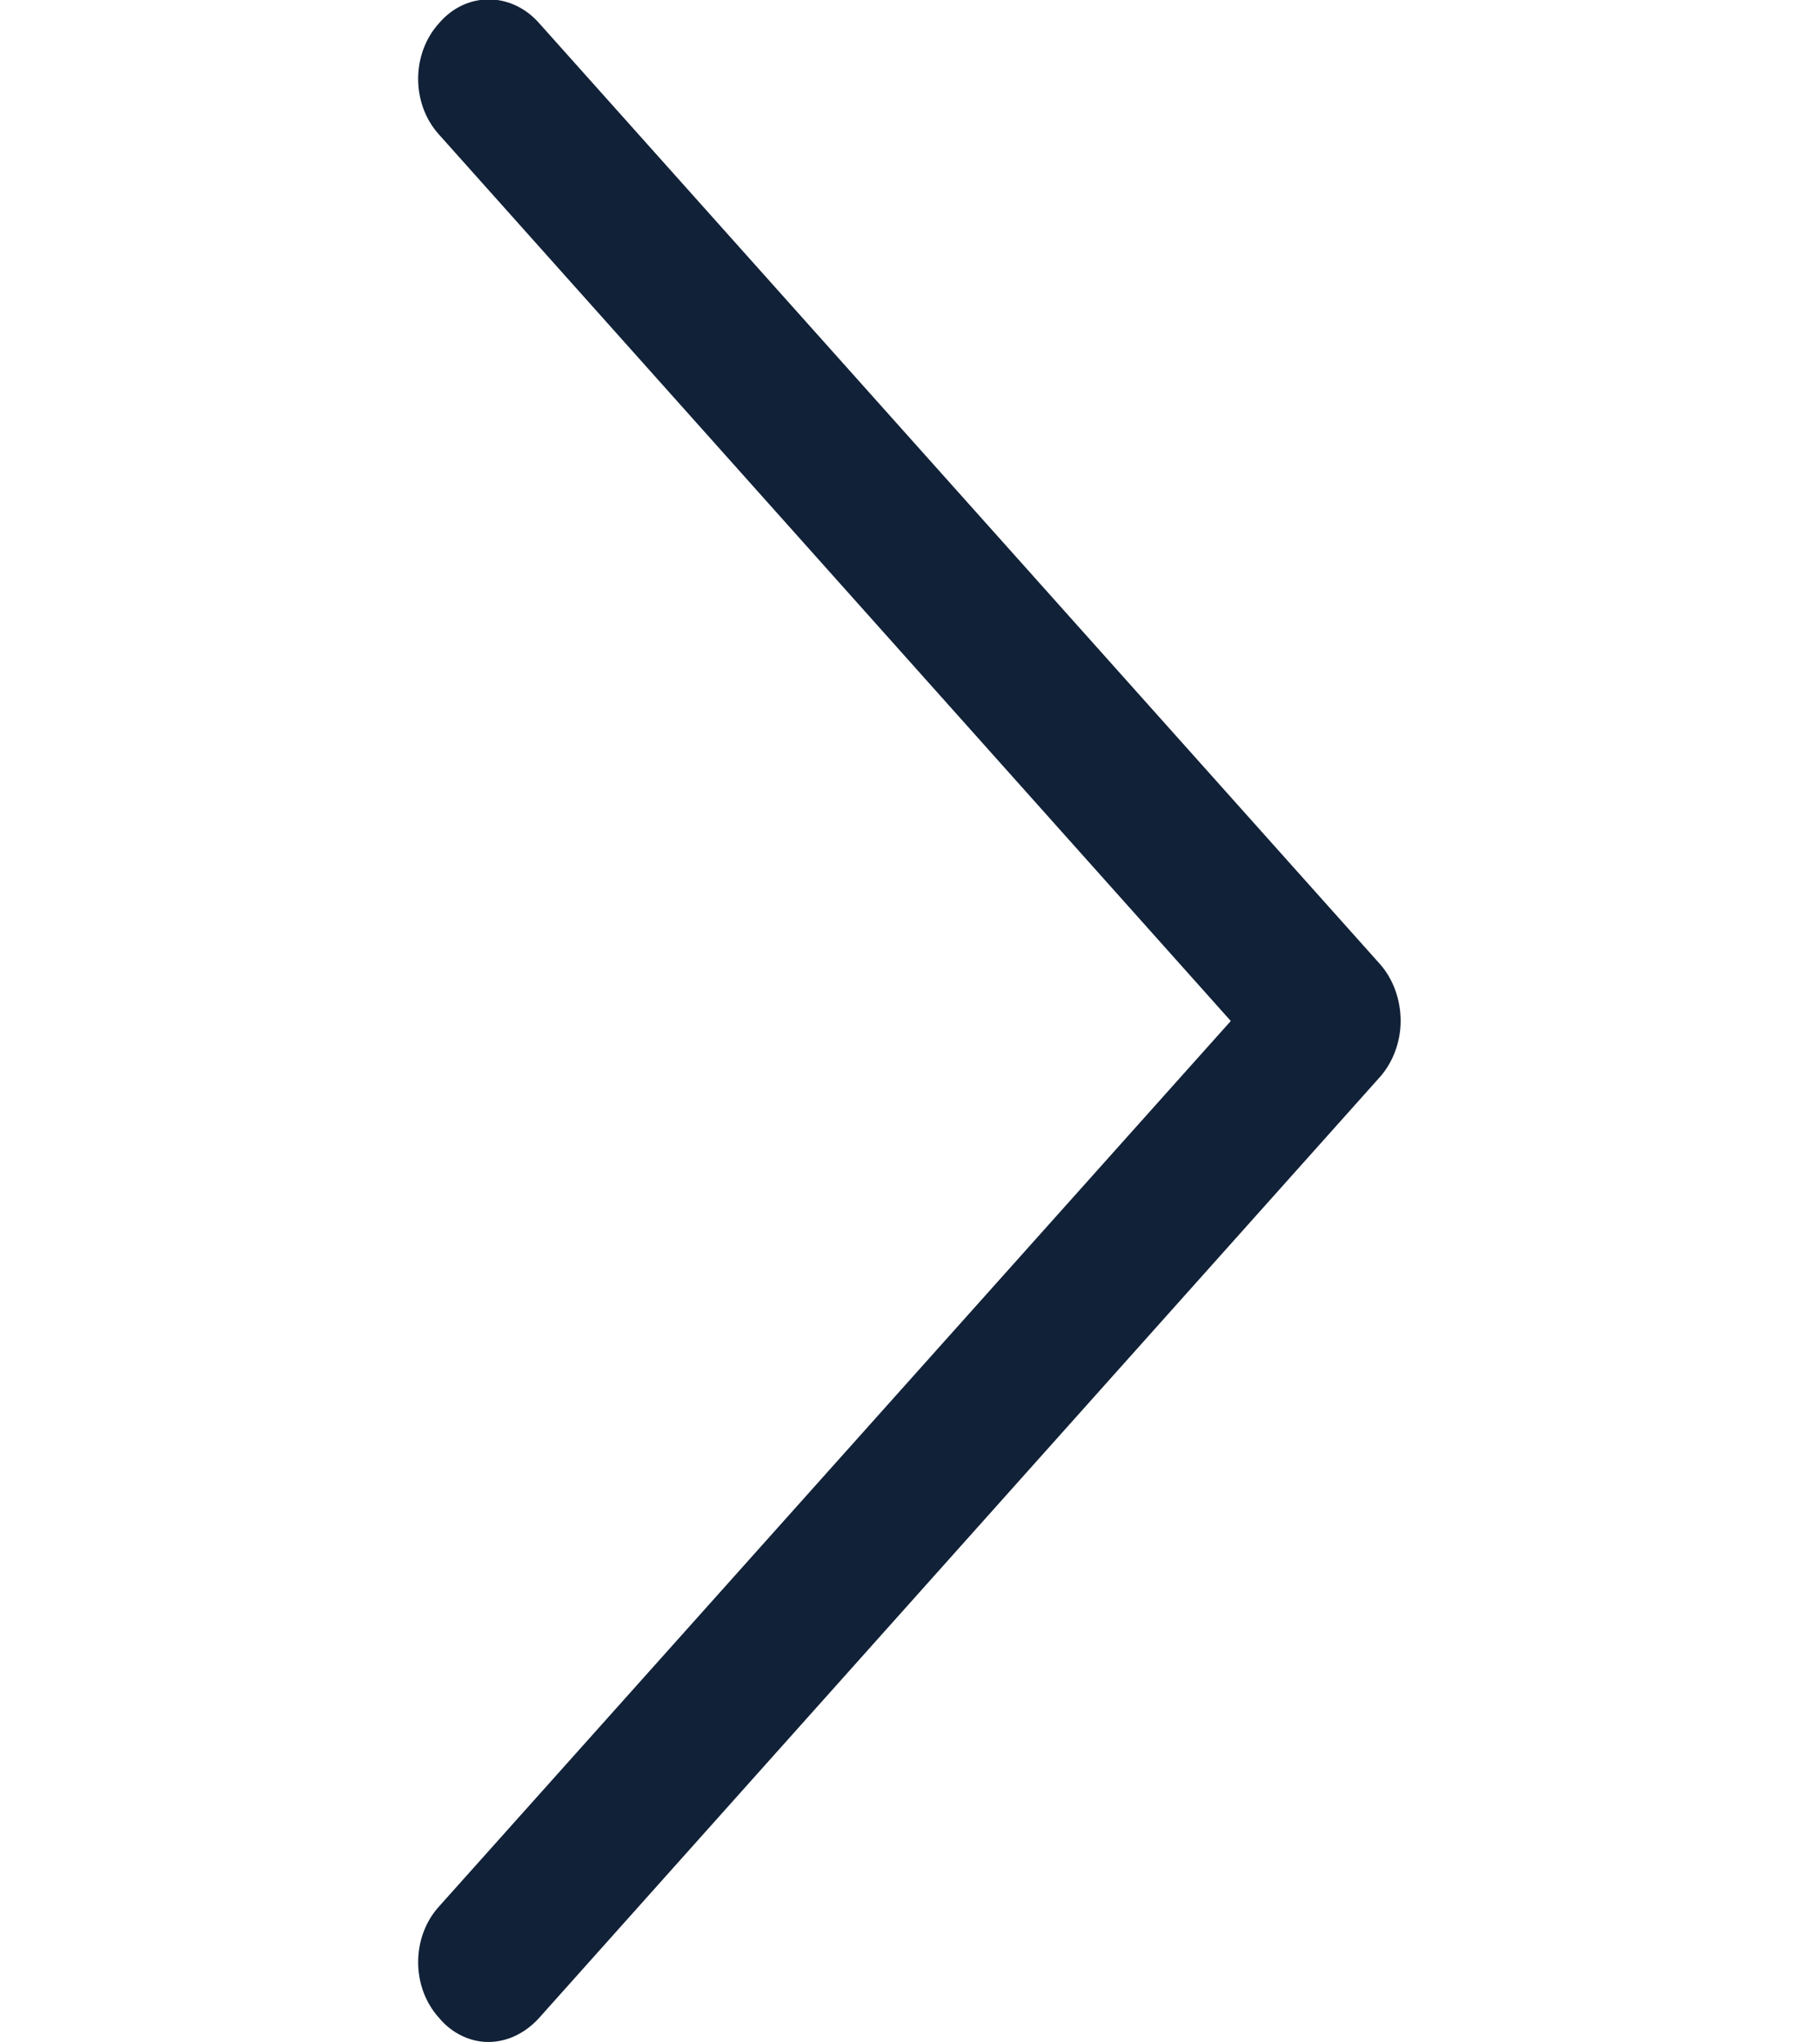 <svg width="19.608" height="22" viewBox="0 0 19.608 22" fill="none" xmlns="http://www.w3.org/2000/svg" xmlns:xlink="http://www.w3.org/1999/xlink">
	<desc>
			Created with Pixso.
	</desc>
	<defs>
		<clipPath id="clip50_1084">
			<rect id="next 1" width="19.608" height="22" fill="white" fill-opacity="0"/>
		</clipPath>
	</defs>
	<rect id="next 1" width="19.608" height="22" fill="#FFFFFF" fill-opacity="0"/>
	<g clip-path="url(#clip50_1084)">
		<path id="Vector" d="M14.87 10.39L5.8 0.24C5.5 -0.09 5.02 -0.09 4.73 0.25C4.43 0.58 4.43 1.12 4.73 1.45L13.26 11L4.73 20.54C4.43 20.87 4.43 21.41 4.73 21.74C4.87 21.91 5.07 22 5.26 22C5.46 22 5.65 21.91 5.8 21.75L14.87 11.6C15.01 11.44 15.09 11.22 15.09 11C15.09 10.77 15.01 10.55 14.87 10.39Z" fill="#112137" fill-opacity="1" fill-rule="nonzero"/>
	</g>
</svg>
